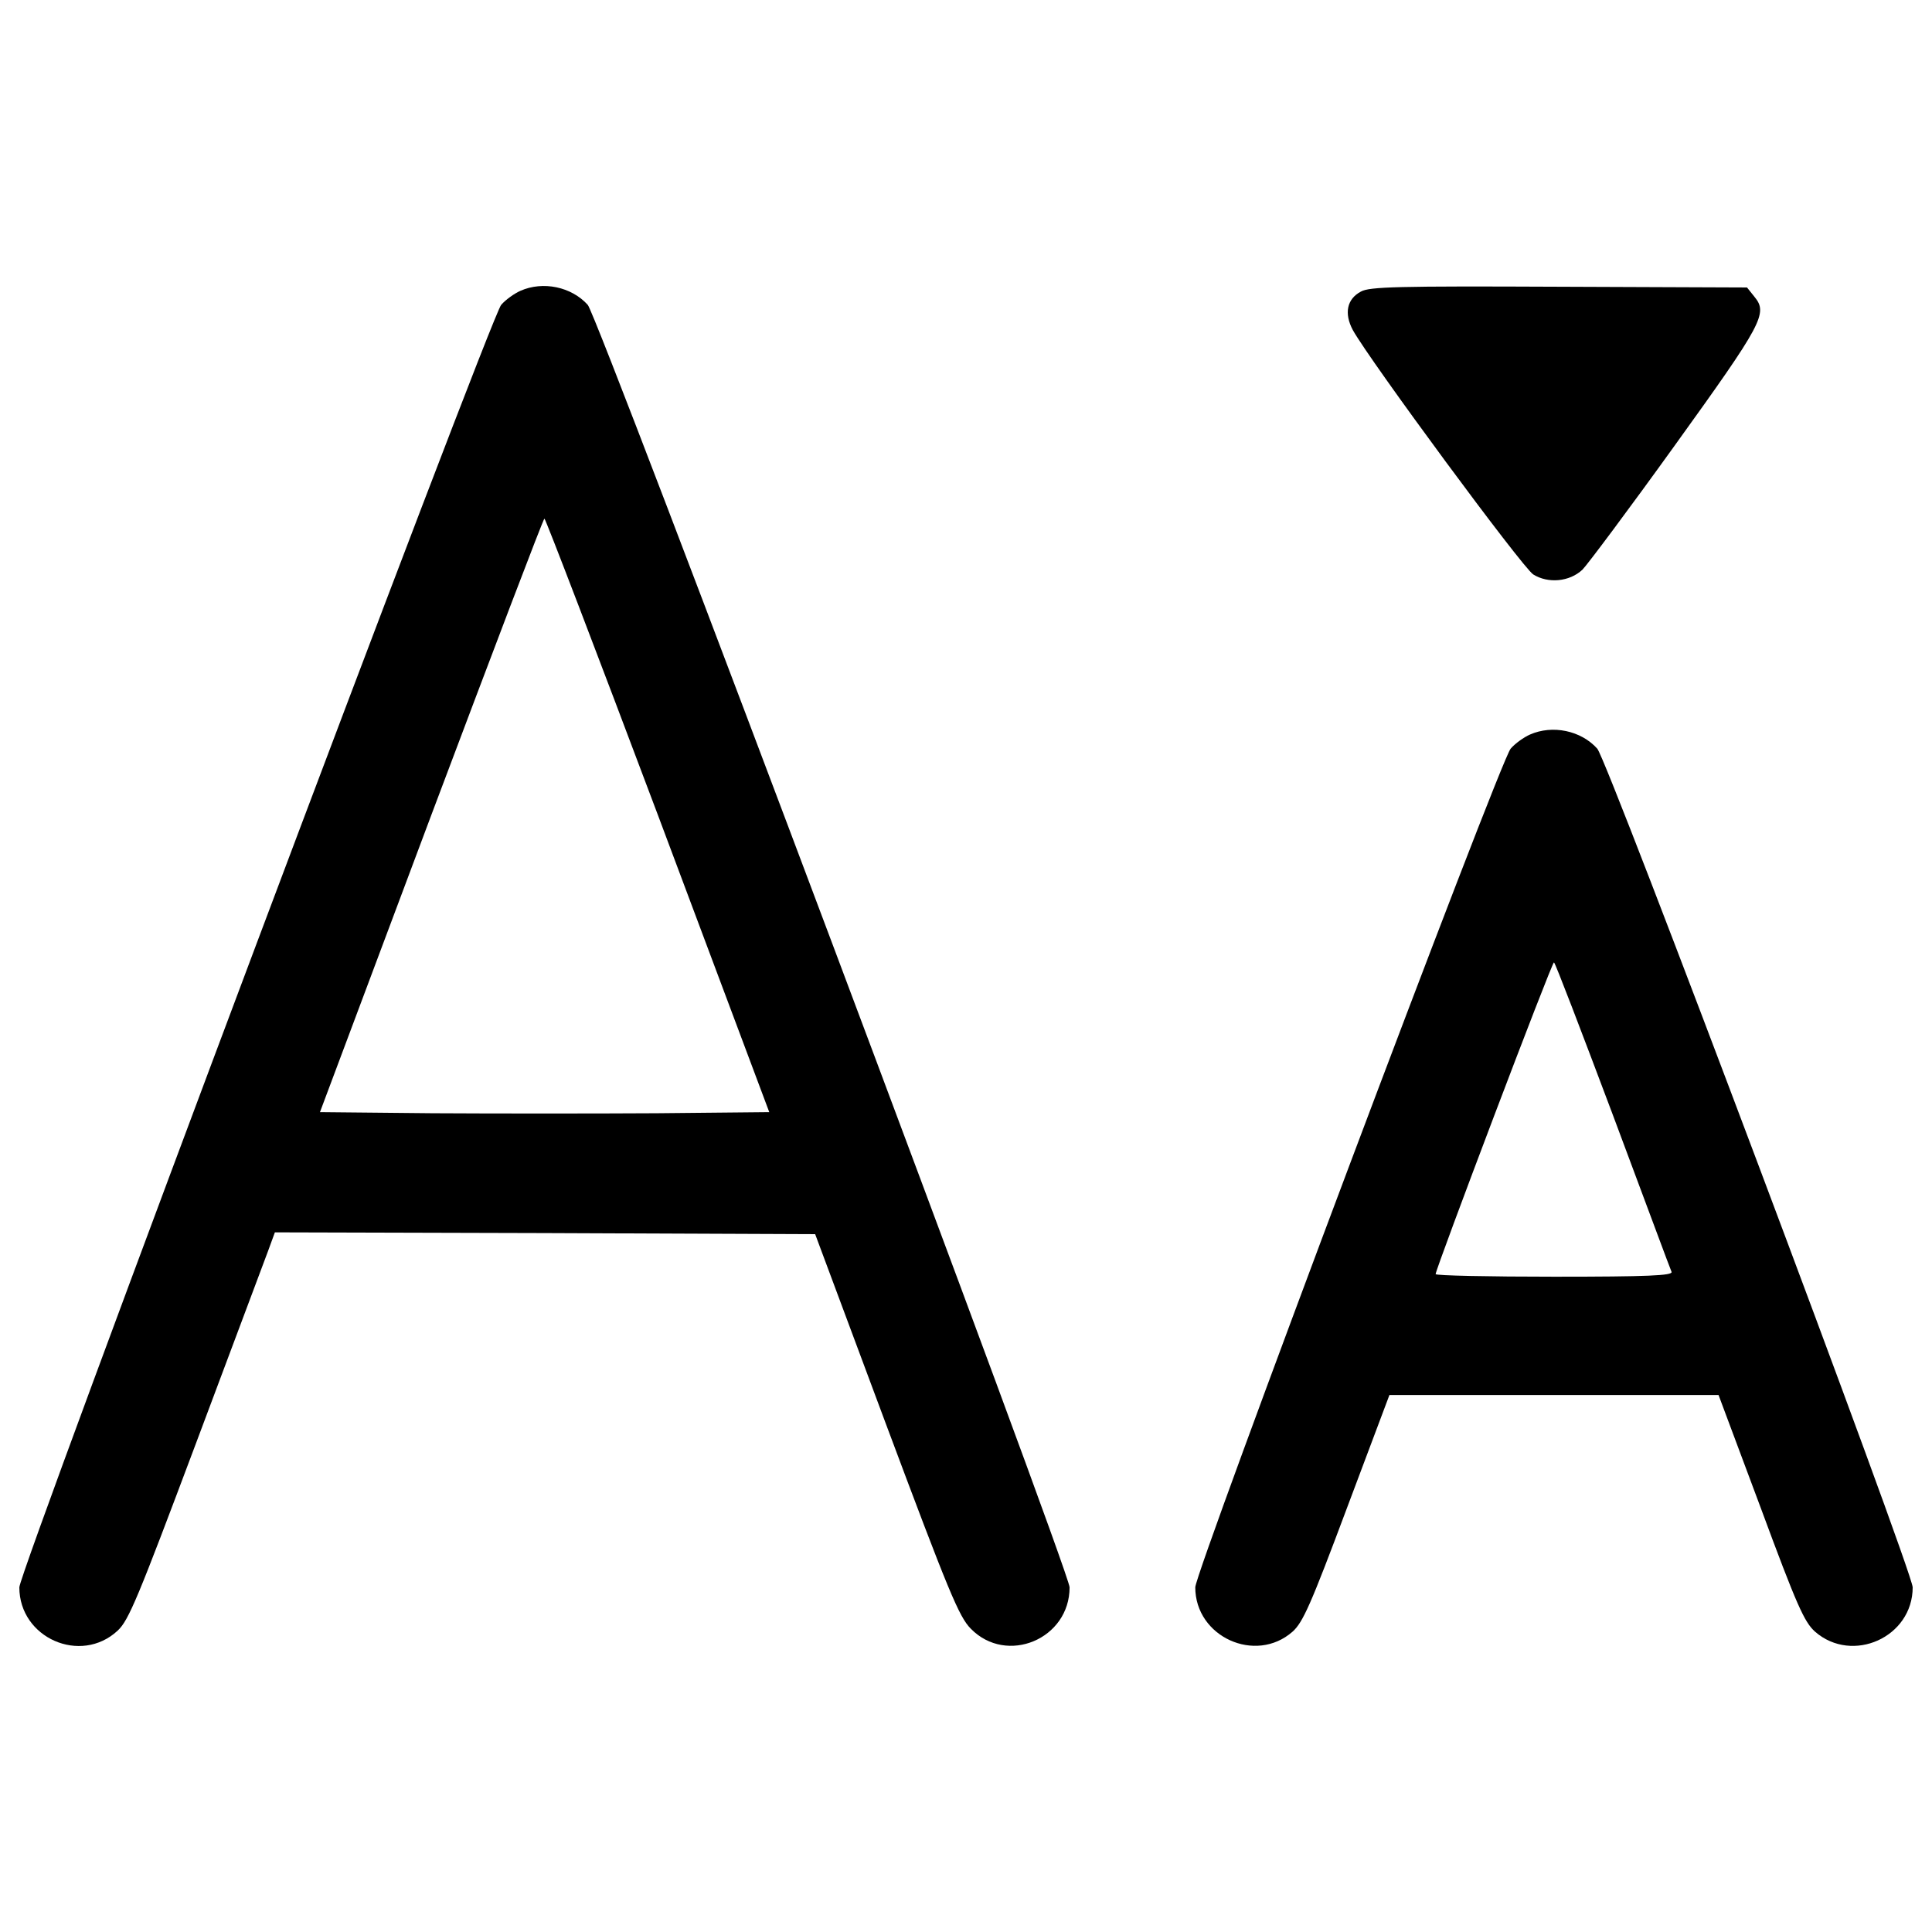 <?xml version="1.0" encoding="utf-8"?>
<!-- Svg Vector Icons : http://www.onlinewebfonts.com/icon -->
<!DOCTYPE svg PUBLIC "-//W3C//DTD SVG 1.1//EN" "http://www.w3.org/Graphics/SVG/1.1/DTD/svg11.dtd">
<svg version="1.1" xmlns="http://www.w3.org/2000/svg" xmlns:xlink="http://www.w3.org/1999/xlink" x="0px" y="0px" viewBox="0 0 1000 1000" enable-background="new 0 0 1000 1000" xml:space="preserve">
<g><g transform="translate(0,511) scale(0.1,-0.1)"><path d="M2693.6,3604.7c-30.6-13.4-76.6-45.9-99.5-72.7c-53.6-57.4-2494-6553.7-2494-6638c0-262.2,317.7-402,509.1-224c57.4,53.6,105.3,170.4,402,960.9c185.7,495.7,354.1,945.5,375.2,1001l36.4,99.5l1399.2-3.8l1397.3-5.7l367.5-985.7c323.5-865.2,377.1-995.3,438.3-1056.6c185.7-189.5,511.1-53.6,511.1,214.4c0,82.3-2440.4,6580.5-2494,6638C2957.7,3625.8,2810.3,3656.4,2693.6,3604.7z M3405.6,890.6l576.1-1537l-581.9-5.7c-319.6-1.9-844.1-1.9-1161.8,0l-581.9,5.7l576.1,1537c317.7,844.1,580,1535.1,585.7,1535.1S3087.9,1734.7,3405.6,890.6z"/><path d="M7044.2,3600.9c-72.7-38.3-88-112.9-42.1-199.1c88.1-158.9,878.6-1230.7,934.1-1265.2c76.6-47.9,187.6-38.3,254.6,24.9c24.9,24.9,241.2,313.9,476.6,641.2c457.5,635.5,484.3,685.2,413.4,771.4l-38.3,47.9l-974.3,3.8C7233.7,3629.6,7088.2,3625.8,7044.2,3600.9z"/><path d="M7918.9,1307.9c-30.6-13.4-76.6-45.9-99.5-72.7c-53.6-57.4-1632.7-4258.8-1632.7-4341.1c0-256.5,312-398.1,503.4-229.7c53.6,47.9,93.8,137.8,281.4,639.3l220.1,585.7h851.8h851.8l218.2-583.8c187.6-507.2,225.8-591.5,281.3-641.2C9588-3504.1,9900-3364.4,9900-3106c0,82.3-1579.1,4283.7-1632.7,4341.1C8183.1,1328.9,8035.7,1359.5,7918.9,1307.9z M8347.7-659.8c162.7-434.5,298.6-802,304.3-813.5c5.7-19.1-122.5-24.9-606.8-24.9c-338.8,0-614.4,5.7-614.4,13.4c0,26.8,601,1613.6,612.5,1613.6C8049.1,128.8,8185-227.2,8347.7-659.8z"/></g></g>
</svg>